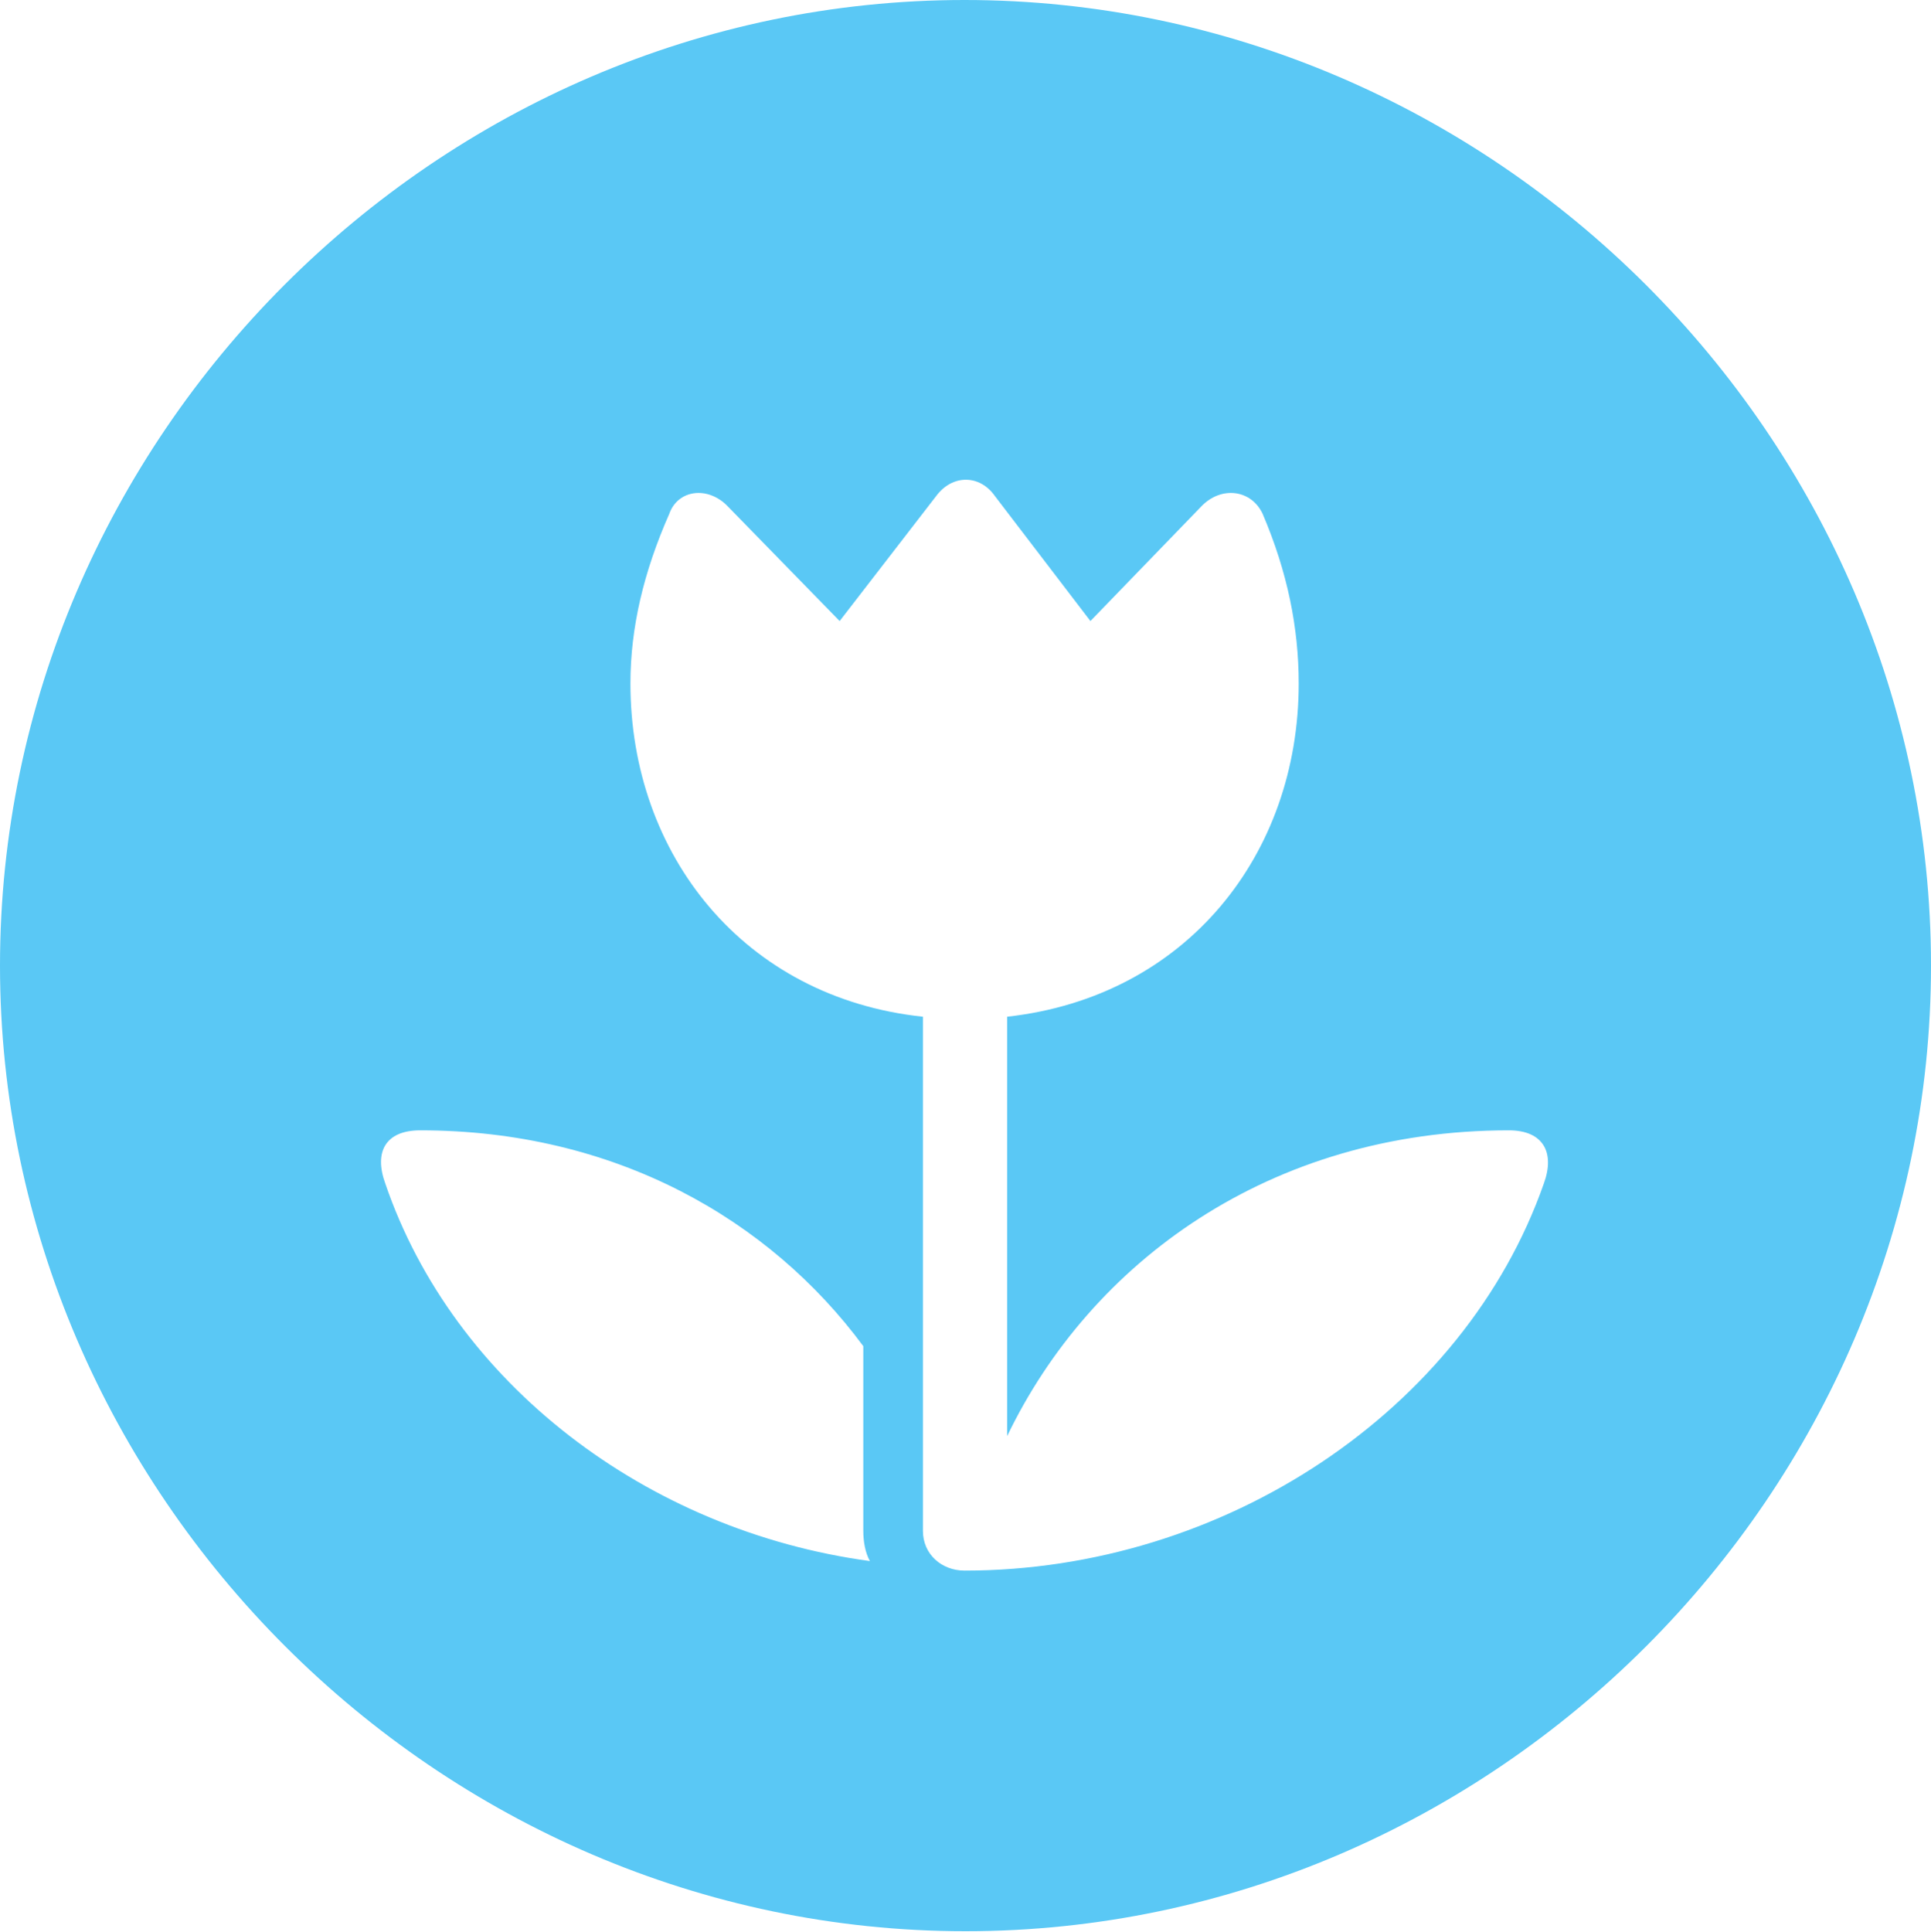 <?xml version="1.0" encoding="UTF-8"?>
<!--Generator: Apple Native CoreSVG 175.5-->
<!DOCTYPE svg
PUBLIC "-//W3C//DTD SVG 1.1//EN"
       "http://www.w3.org/Graphics/SVG/1.1/DTD/svg11.dtd">
<svg version="1.1" xmlns="http://www.w3.org/2000/svg" xmlns:xlink="http://www.w3.org/1999/xlink" width="24.902" height="24.915">
 <g>
  <rect height="24.915" opacity="0" width="24.902" x="0" y="0"/>
  <path d="M12.451 24.902C19.263 24.902 24.902 19.25 24.902 12.451C24.902 5.64 19.25 0 12.439 0C5.64 0 0 5.64 0 12.451C0 19.25 5.652 24.902 12.451 24.902ZM4.968 15.259C4.822 14.856 4.968 14.575 5.42 14.575C7.935 14.575 9.924 15.723 11.133 17.358L11.133 19.739C11.133 19.873 11.157 20.02 11.218 20.129C8.337 19.739 5.847 17.834 4.968 15.259ZM8.13 8.813C8.13 8.093 8.301 7.373 8.63 6.628C8.74 6.311 9.131 6.262 9.387 6.531L10.828 8.008L12.073 6.396C12.28 6.116 12.634 6.116 12.83 6.396L14.062 8.008L15.491 6.531C15.747 6.262 16.138 6.311 16.284 6.628C16.602 7.373 16.748 8.093 16.748 8.813C16.748 11.023 15.295 12.854 12.988 13.11L12.988 18.518C14.062 16.284 16.37 14.575 19.458 14.575C19.898 14.575 20.056 14.856 19.91 15.259C18.884 18.189 15.784 20.252 12.439 20.252C12.146 20.252 11.902 20.044 11.902 19.739L11.902 13.11C9.595 12.866 8.13 11.023 8.13 8.813Z" fill="#5ac8f5"/>
 </g>
</svg>
